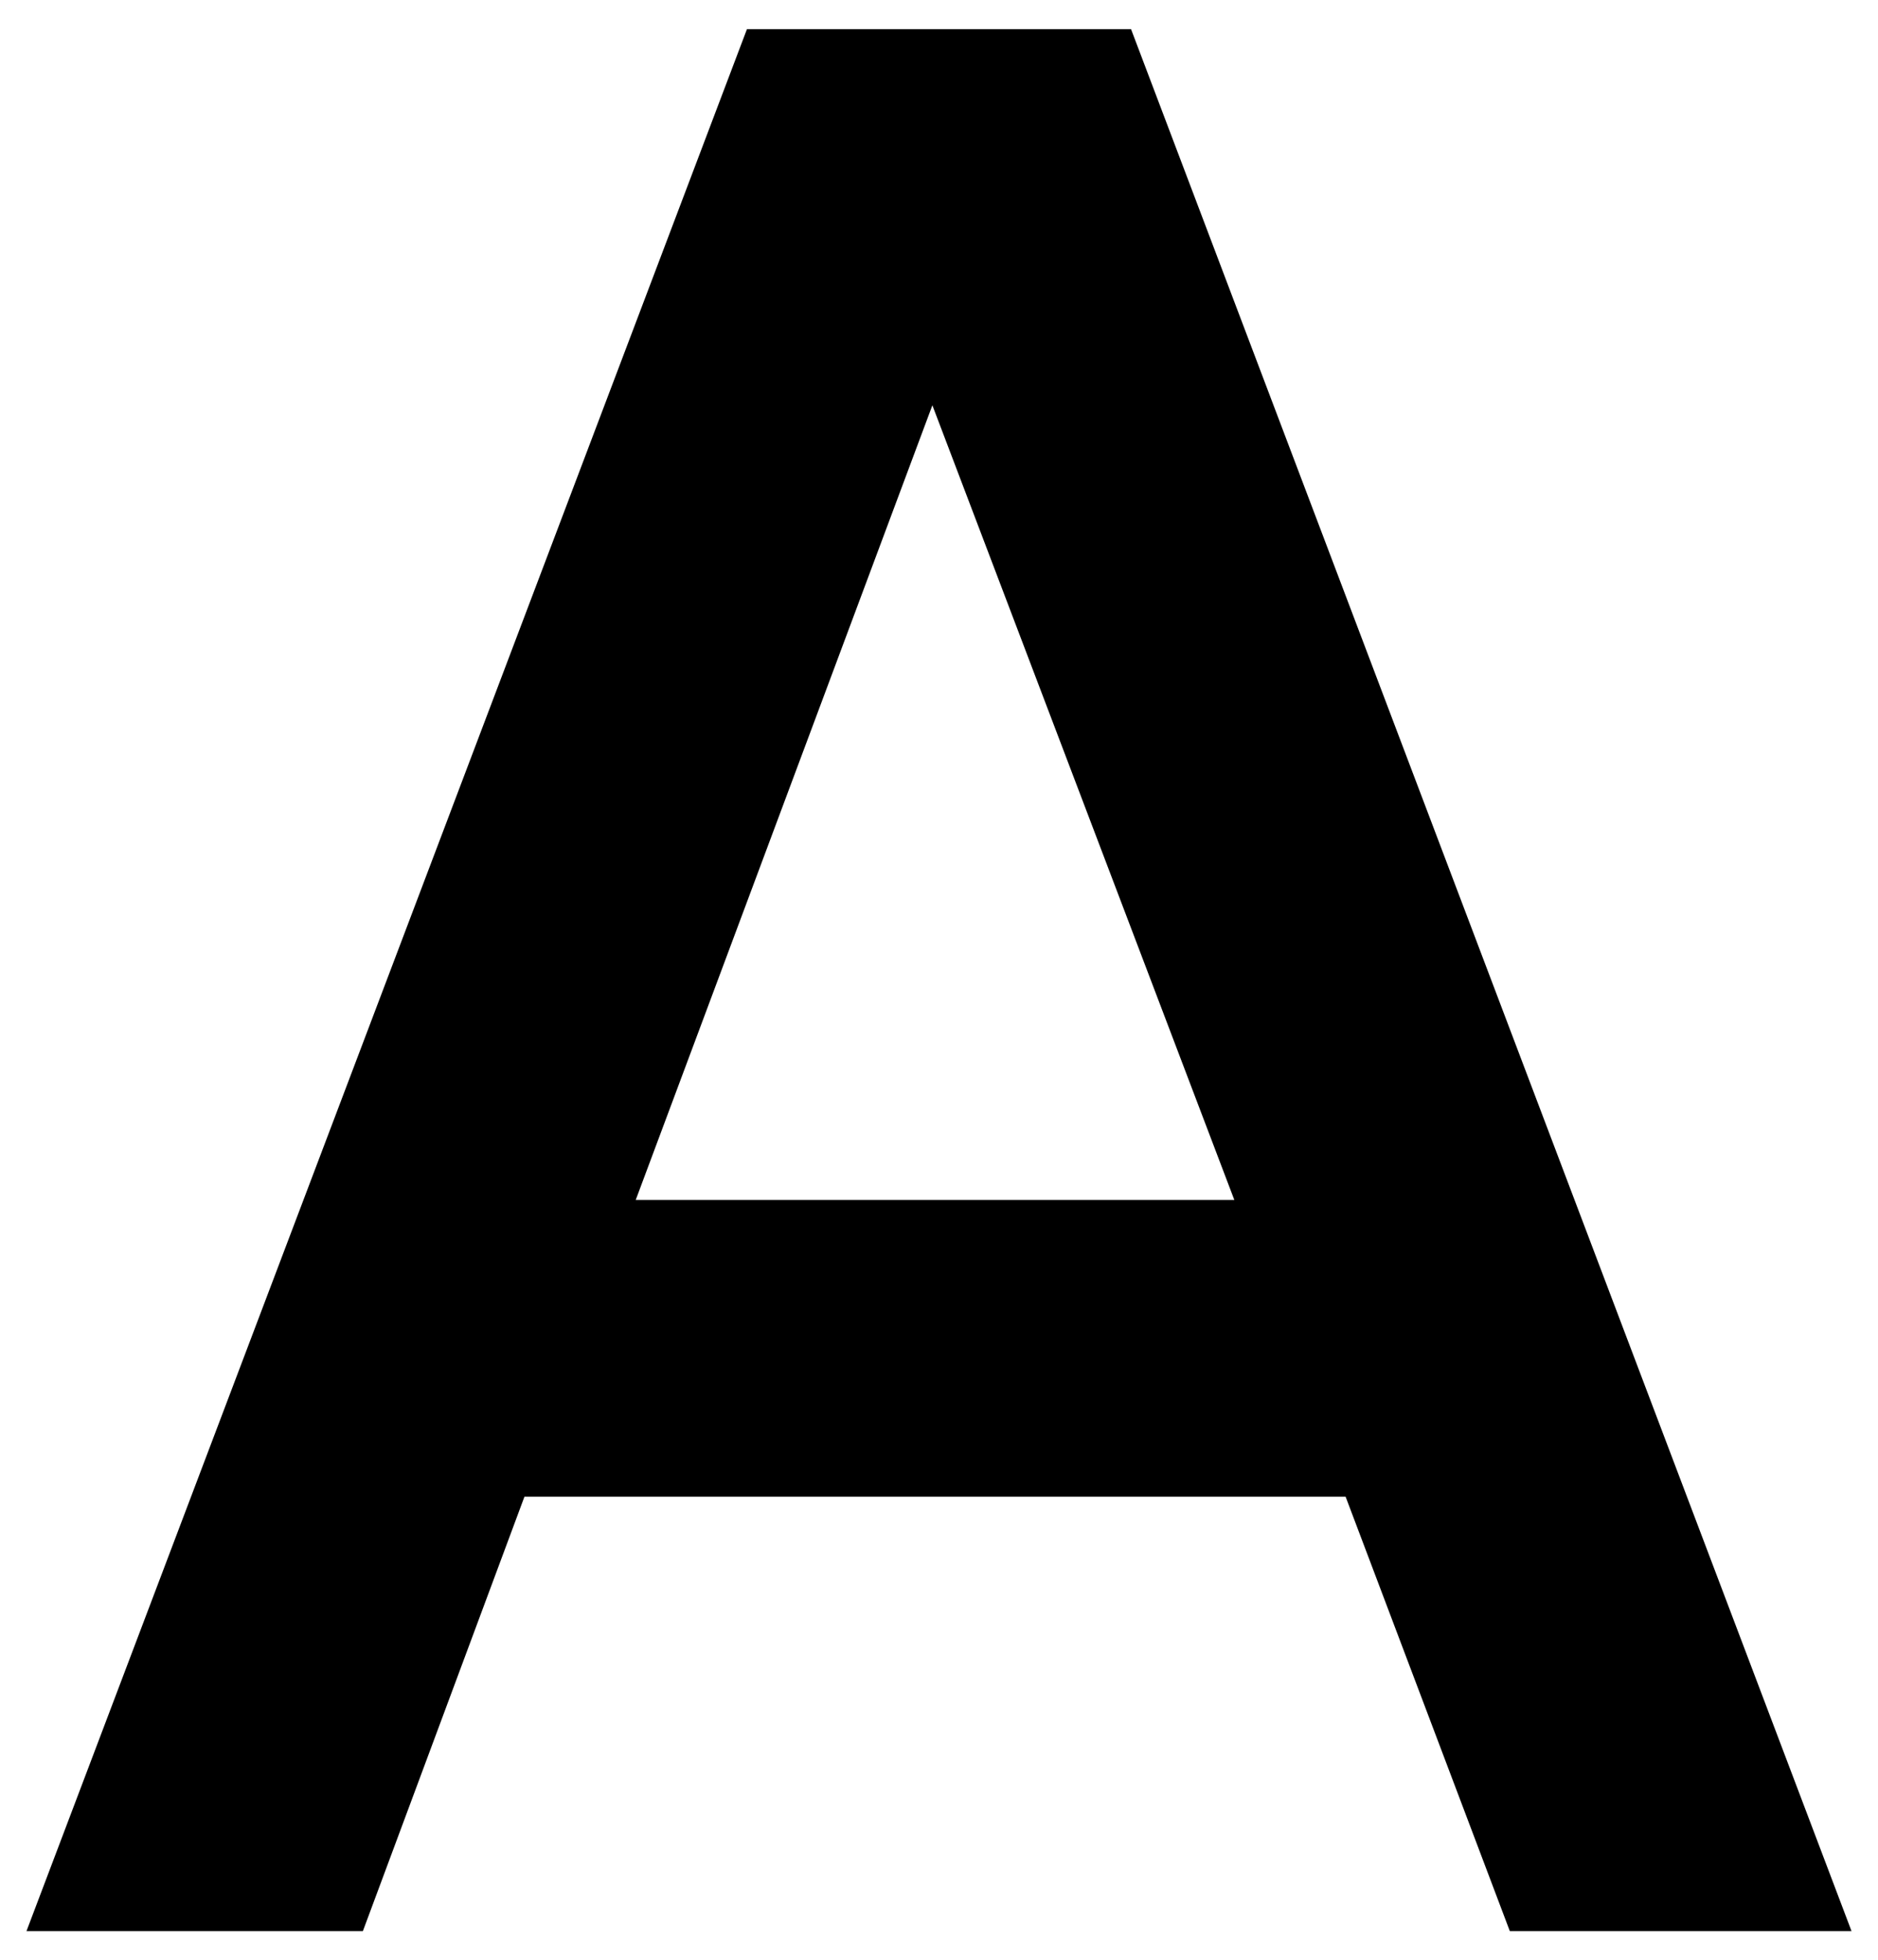 <?xml version="1.0" encoding="UTF-8"?>
<svg xmlns="http://www.w3.org/2000/svg" width="709" height="740" version="1.1" viewBox="0 0 709 740">
  <!-- Generator: Adobe Illustrator 28.7.1, SVG Export Plug-In . SVG Version: 1.2.0 Build 142)  -->
  <g>
    <g id="Layer_2">
      <path d="M240,453l112-300,114,300h-226ZM427,11h-145L10,729h127l61-164h310l62,164h129L427,11Z"/>
    </g>
  </g>
</svg>
